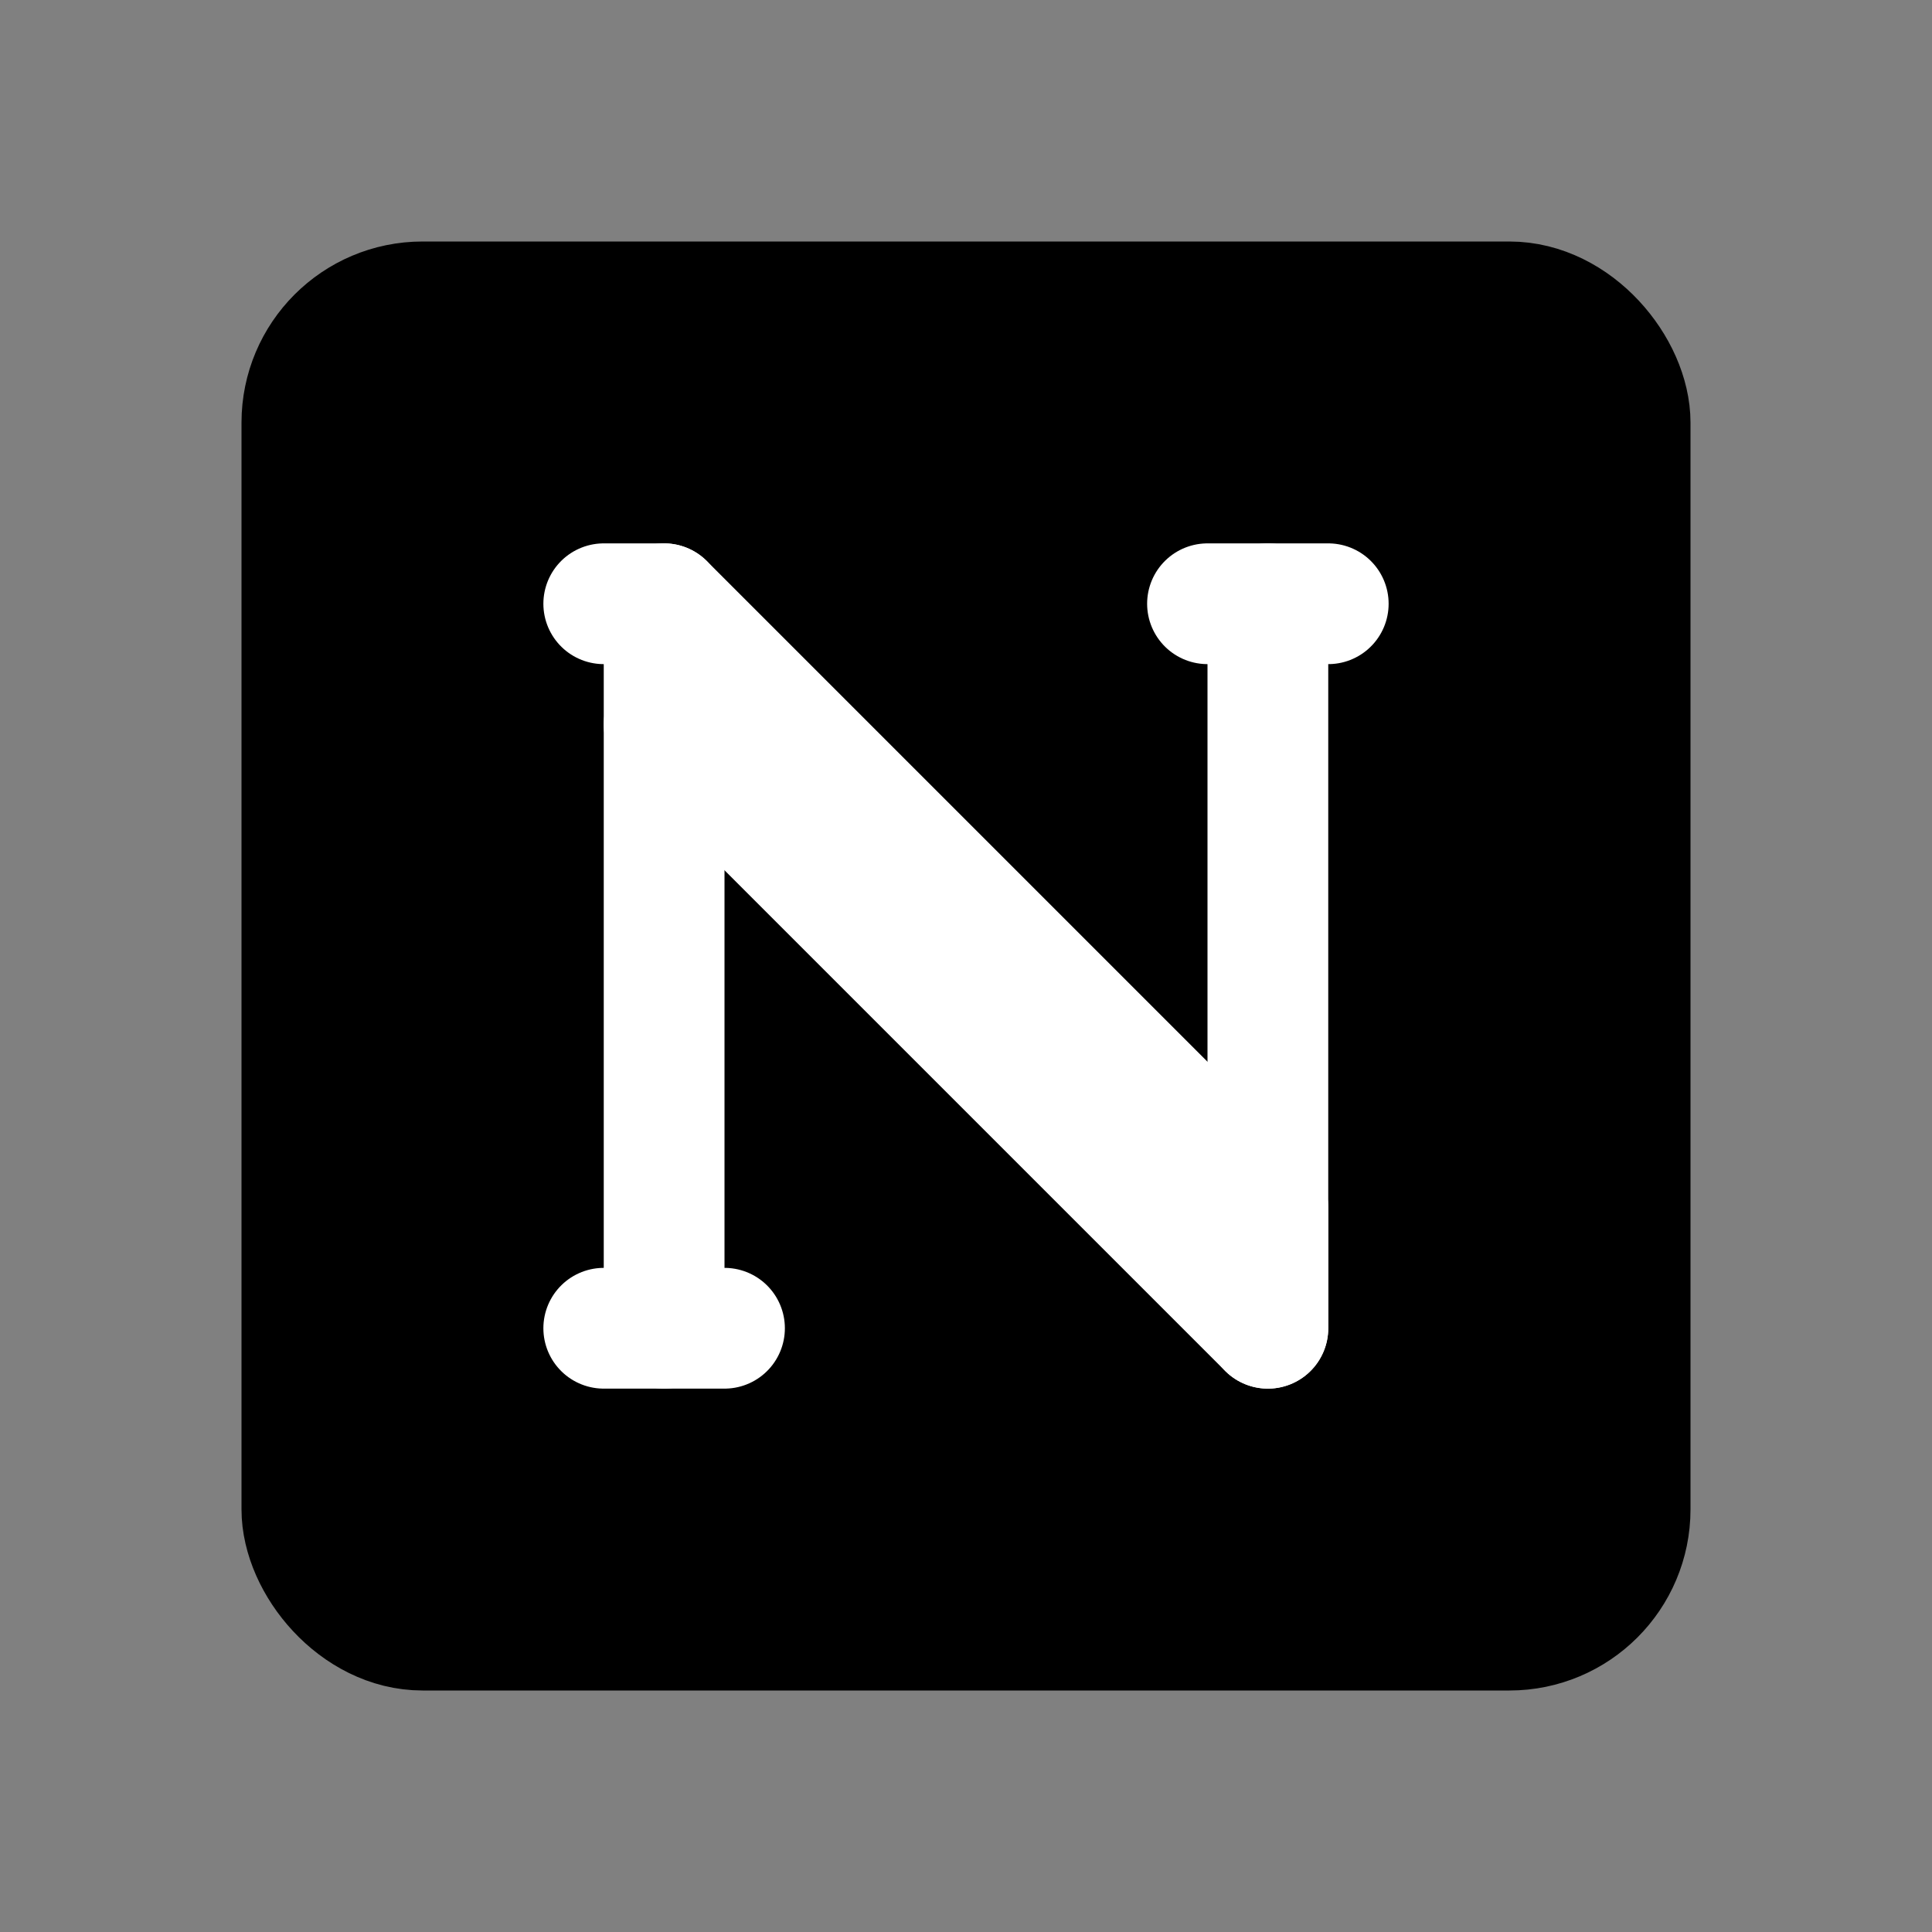 <svg width="32" height="32" viewBox="0 0 32 32" fill="none" xmlns="http://www.w3.org/2000/svg">
<rect x="0" y="0" width="32" height="32" fill="#808080" stroke="none"/>
<rect x="5" y="5" width="22" height="22" rx="2" fill="black" stroke="black" stroke-width="2"/>
<path d="M11 22V12M21 22V10" stroke="white" stroke-width="2" stroke-linecap="round" stroke-linejoin="round"/>
<path d="M21 20L11 10V12L21 22V20Z" stroke="white" stroke-width="2" stroke-linecap="round" stroke-linejoin="round"/>
<path d="M20 10H22M10 22H12M10 10H11" stroke="white" stroke-width="2" stroke-linecap="round" stroke-linejoin="round"/>
</svg>
